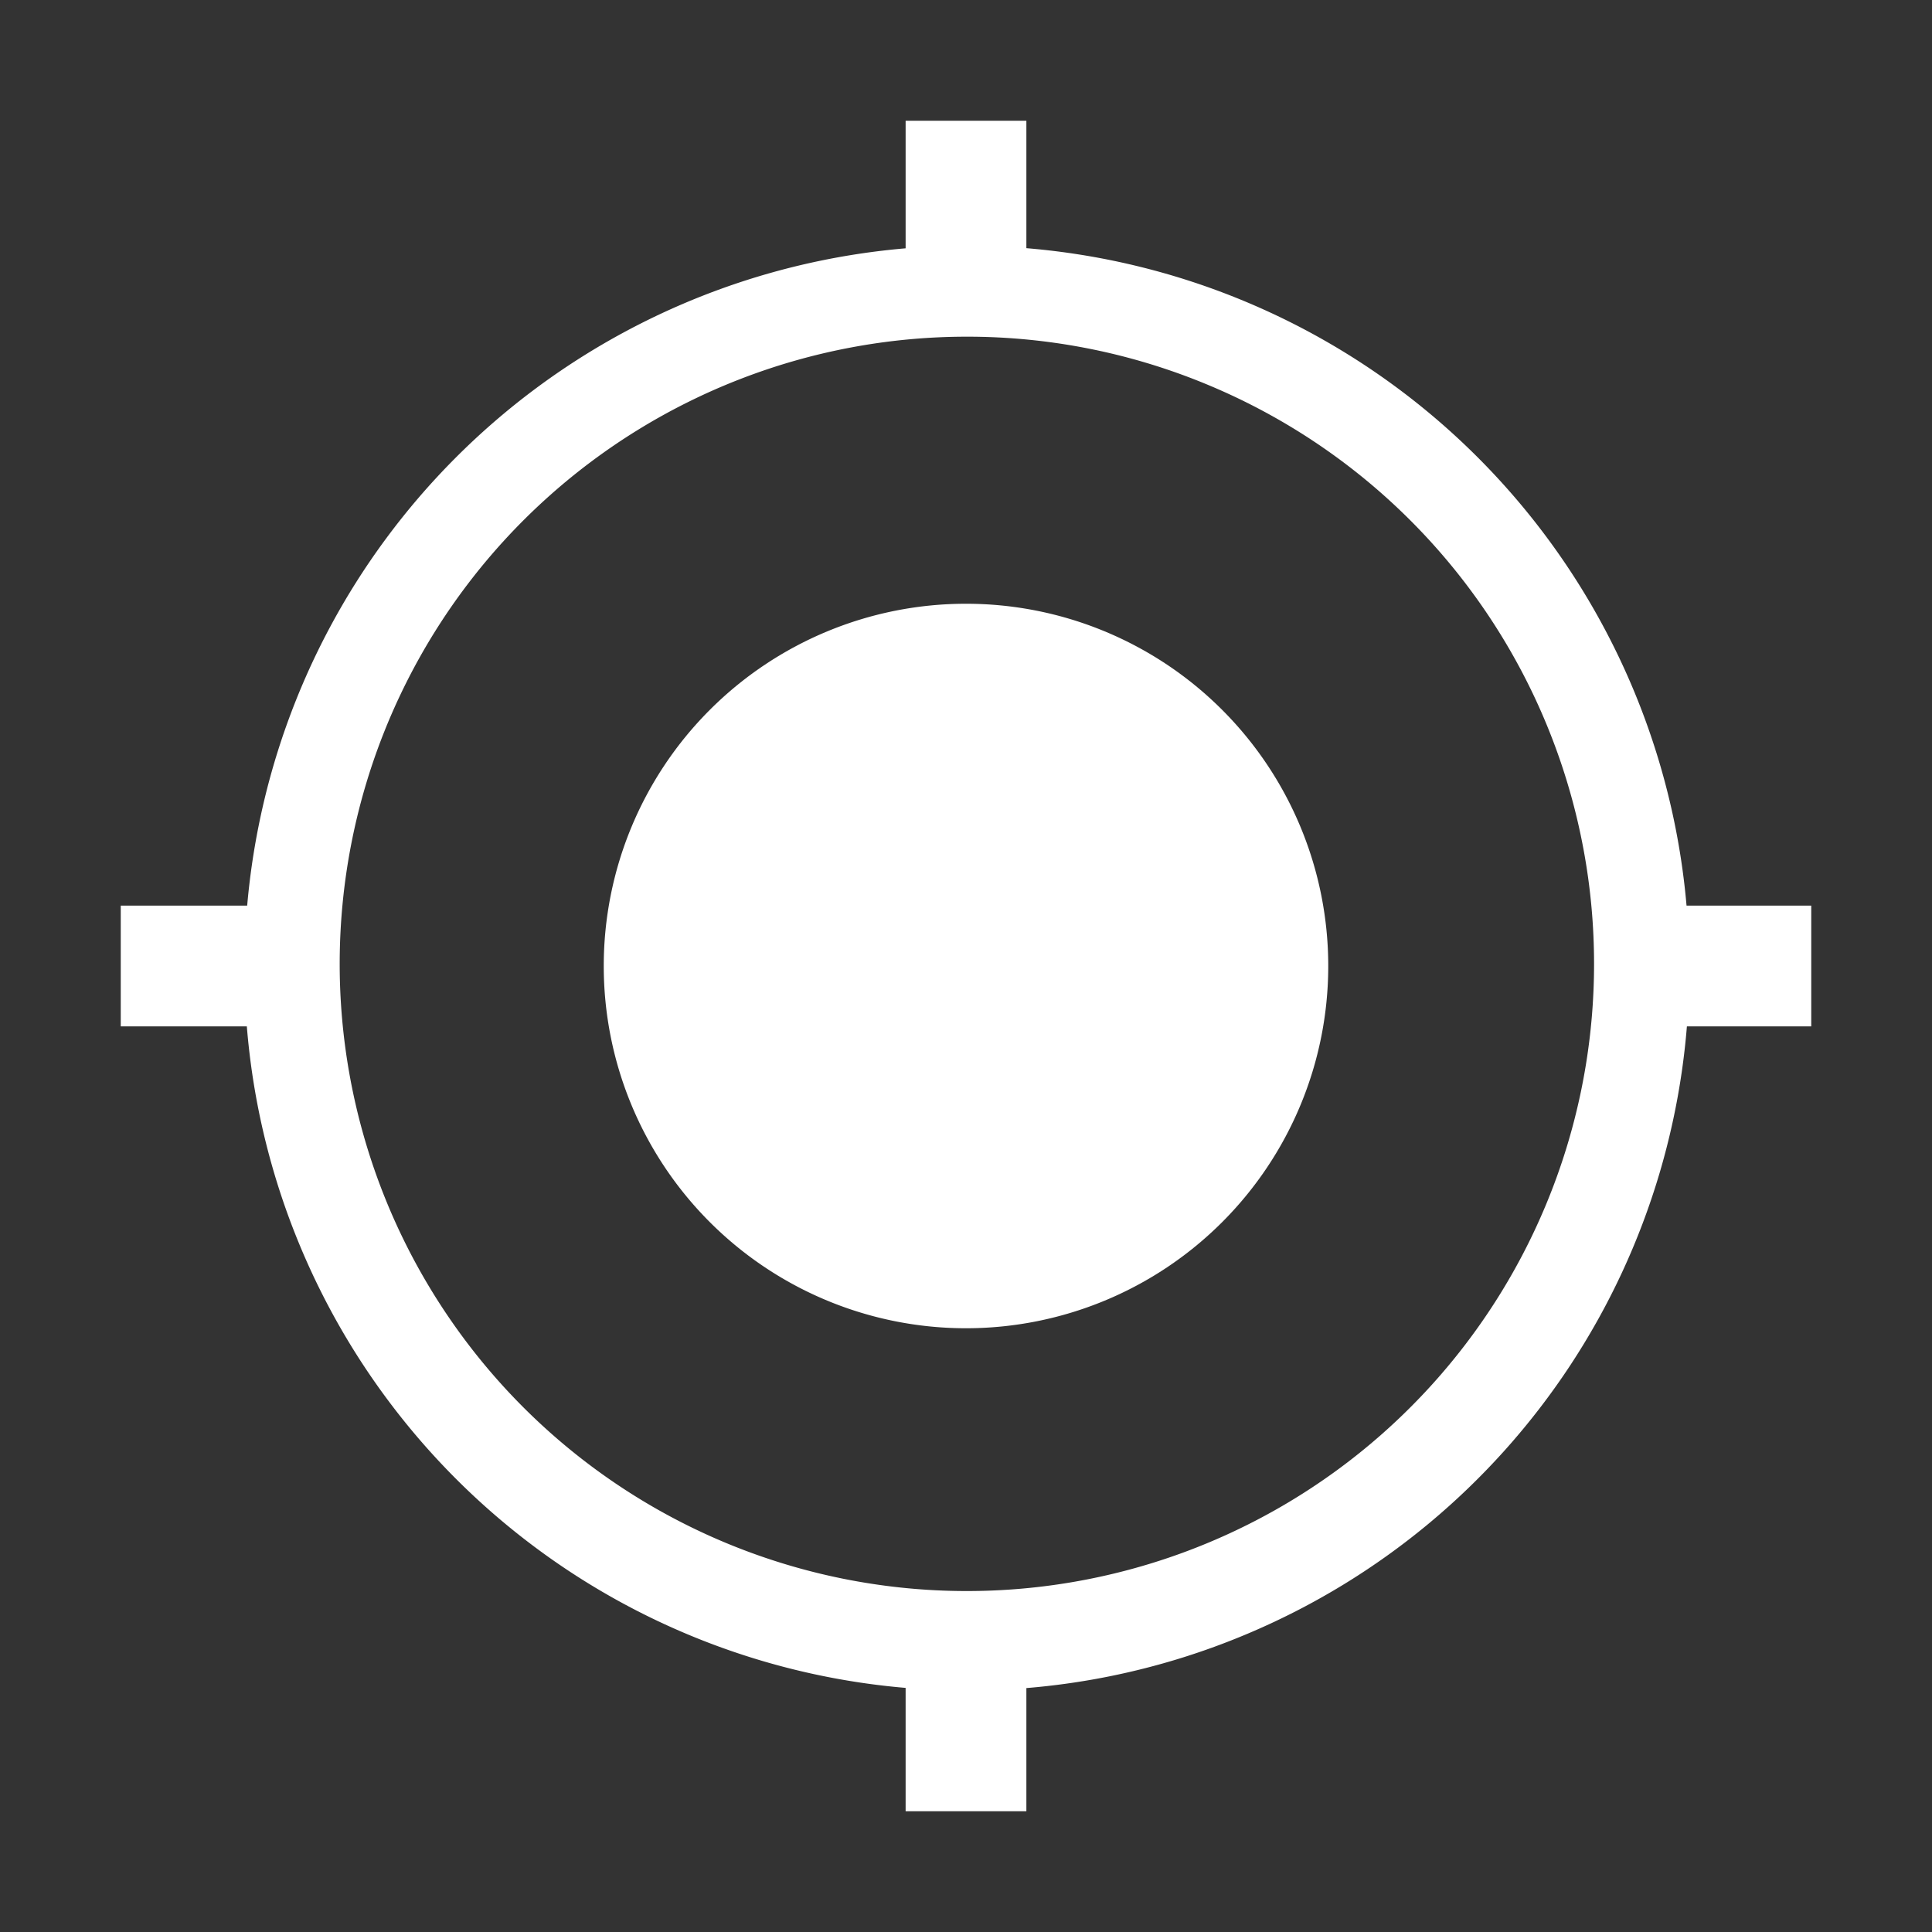 <?xml version="1.0" standalone="no"?><!DOCTYPE svg PUBLIC "-//W3C//DTD SVG 1.1//EN" "http://www.w3.org/Graphics/SVG/1.1/DTD/svg11.dtd"><svg t="1603086583266" class="icon" viewBox="0 0 1024 1024" version="1.1" xmlns="http://www.w3.org/2000/svg" p-id="4486" xmlns:xlink="http://www.w3.org/1999/xlink" width="200" height="200"><rect x="0" y="0" width="1024" height="1024" fill="#333333" stroke="none"/><defs><style type="text/css"></style></defs><path d="M64 480h96v64H64z m800 0h96v64h-96zM320 512a192 192 0 1 0 384 0 192 192 0 1 0-384 0z" p-id="4487" fill="#ffffff"></path><path d="M512 896a382.88 382.88 0 1 1 149.48-30.19A381.62 381.62 0 0 1 512 896z m0-717.55a332.42 332.42 0 1 0 129.82 26.2A331.44 331.44 0 0 0 512 178.45z" p-id="4488" fill="#ffffff"></path><path d="M480 64h64v96h-64z m0 800h64v96h-64z" p-id="4489" fill="#ffffff"></path></svg>
